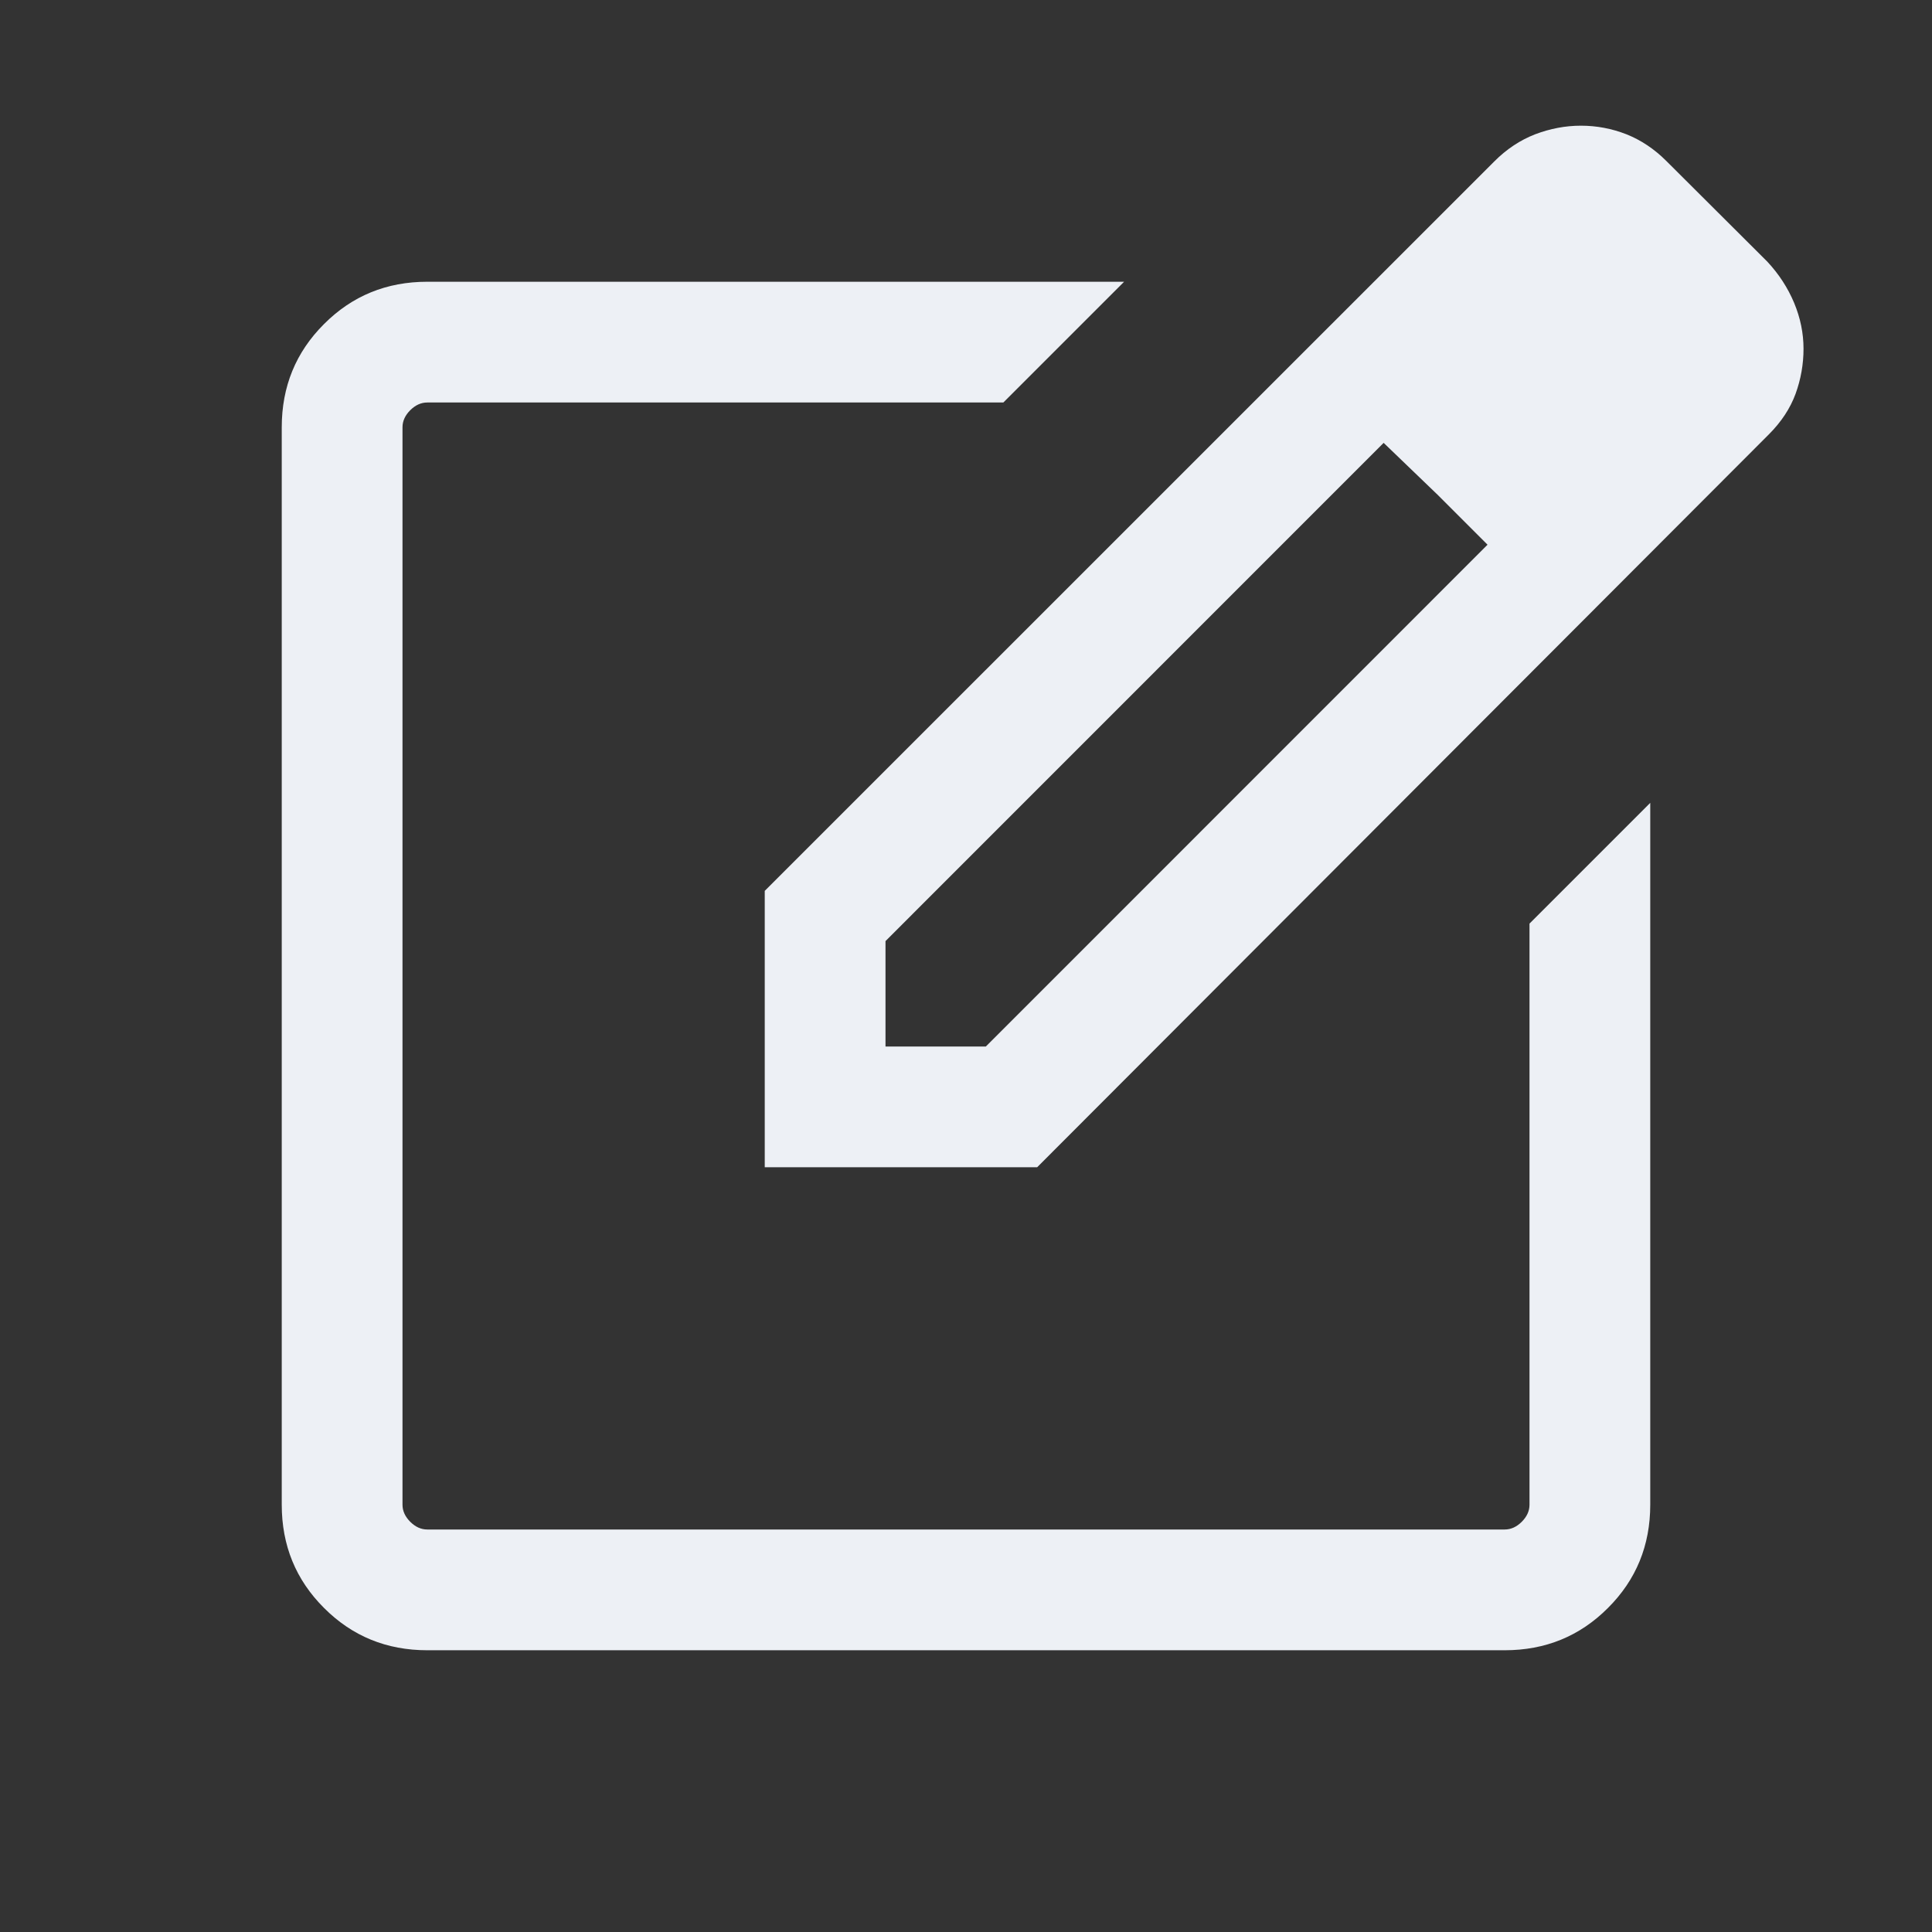 <svg width="18" height="18" viewBox="0 0 18 18" fill="none" xmlns="http://www.w3.org/2000/svg">
<rect x="0" y="0" width="18" height="18" fill="#333333" stroke="none"/>
<mask id="mask0_76_2013" style="mask-type:alpha" maskUnits="userSpaceOnUse" x="0" y="0" width="18" height="18">
<rect width="18" height="18" fill="#D9D9D9"/>
</mask>
<g mask="url(#mask0_76_2013)">
<path d="M3.981 15.375C3.602 15.375 3.281 15.244 3.019 14.981C2.756 14.719 2.625 14.398 2.625 14.019V3.981C2.625 3.602 2.756 3.281 3.019 3.019C3.281 2.756 3.602 2.625 3.981 2.625H10.473L9.348 3.75H3.981C3.923 3.75 3.87 3.774 3.822 3.822C3.774 3.87 3.75 3.923 3.75 3.981V14.019C3.75 14.077 3.774 14.13 3.822 14.178C3.87 14.226 3.923 14.25 3.981 14.25H14.019C14.077 14.25 14.13 14.226 14.178 14.178C14.226 14.13 14.25 14.077 14.25 14.019V8.605L15.375 7.48V14.019C15.375 14.398 15.244 14.719 14.981 14.981C14.719 15.244 14.398 15.375 14.019 15.375H3.981ZM7.125 10.875V8.3L13.92 1.506C14.036 1.389 14.164 1.305 14.303 1.251C14.443 1.198 14.585 1.171 14.729 1.171C14.876 1.171 15.017 1.198 15.153 1.251C15.288 1.305 15.412 1.387 15.524 1.499L16.465 2.437C16.574 2.554 16.657 2.682 16.716 2.823C16.774 2.963 16.803 3.105 16.803 3.249C16.803 3.394 16.778 3.534 16.729 3.669C16.679 3.805 16.596 3.931 16.48 4.047L9.663 10.875H7.125ZM8.25 9.75H9.185L13.859 5.075L13.392 4.608L12.891 4.126L8.25 8.768V9.75Z" fill="#EDF0F5"/>
</g>
</svg>
